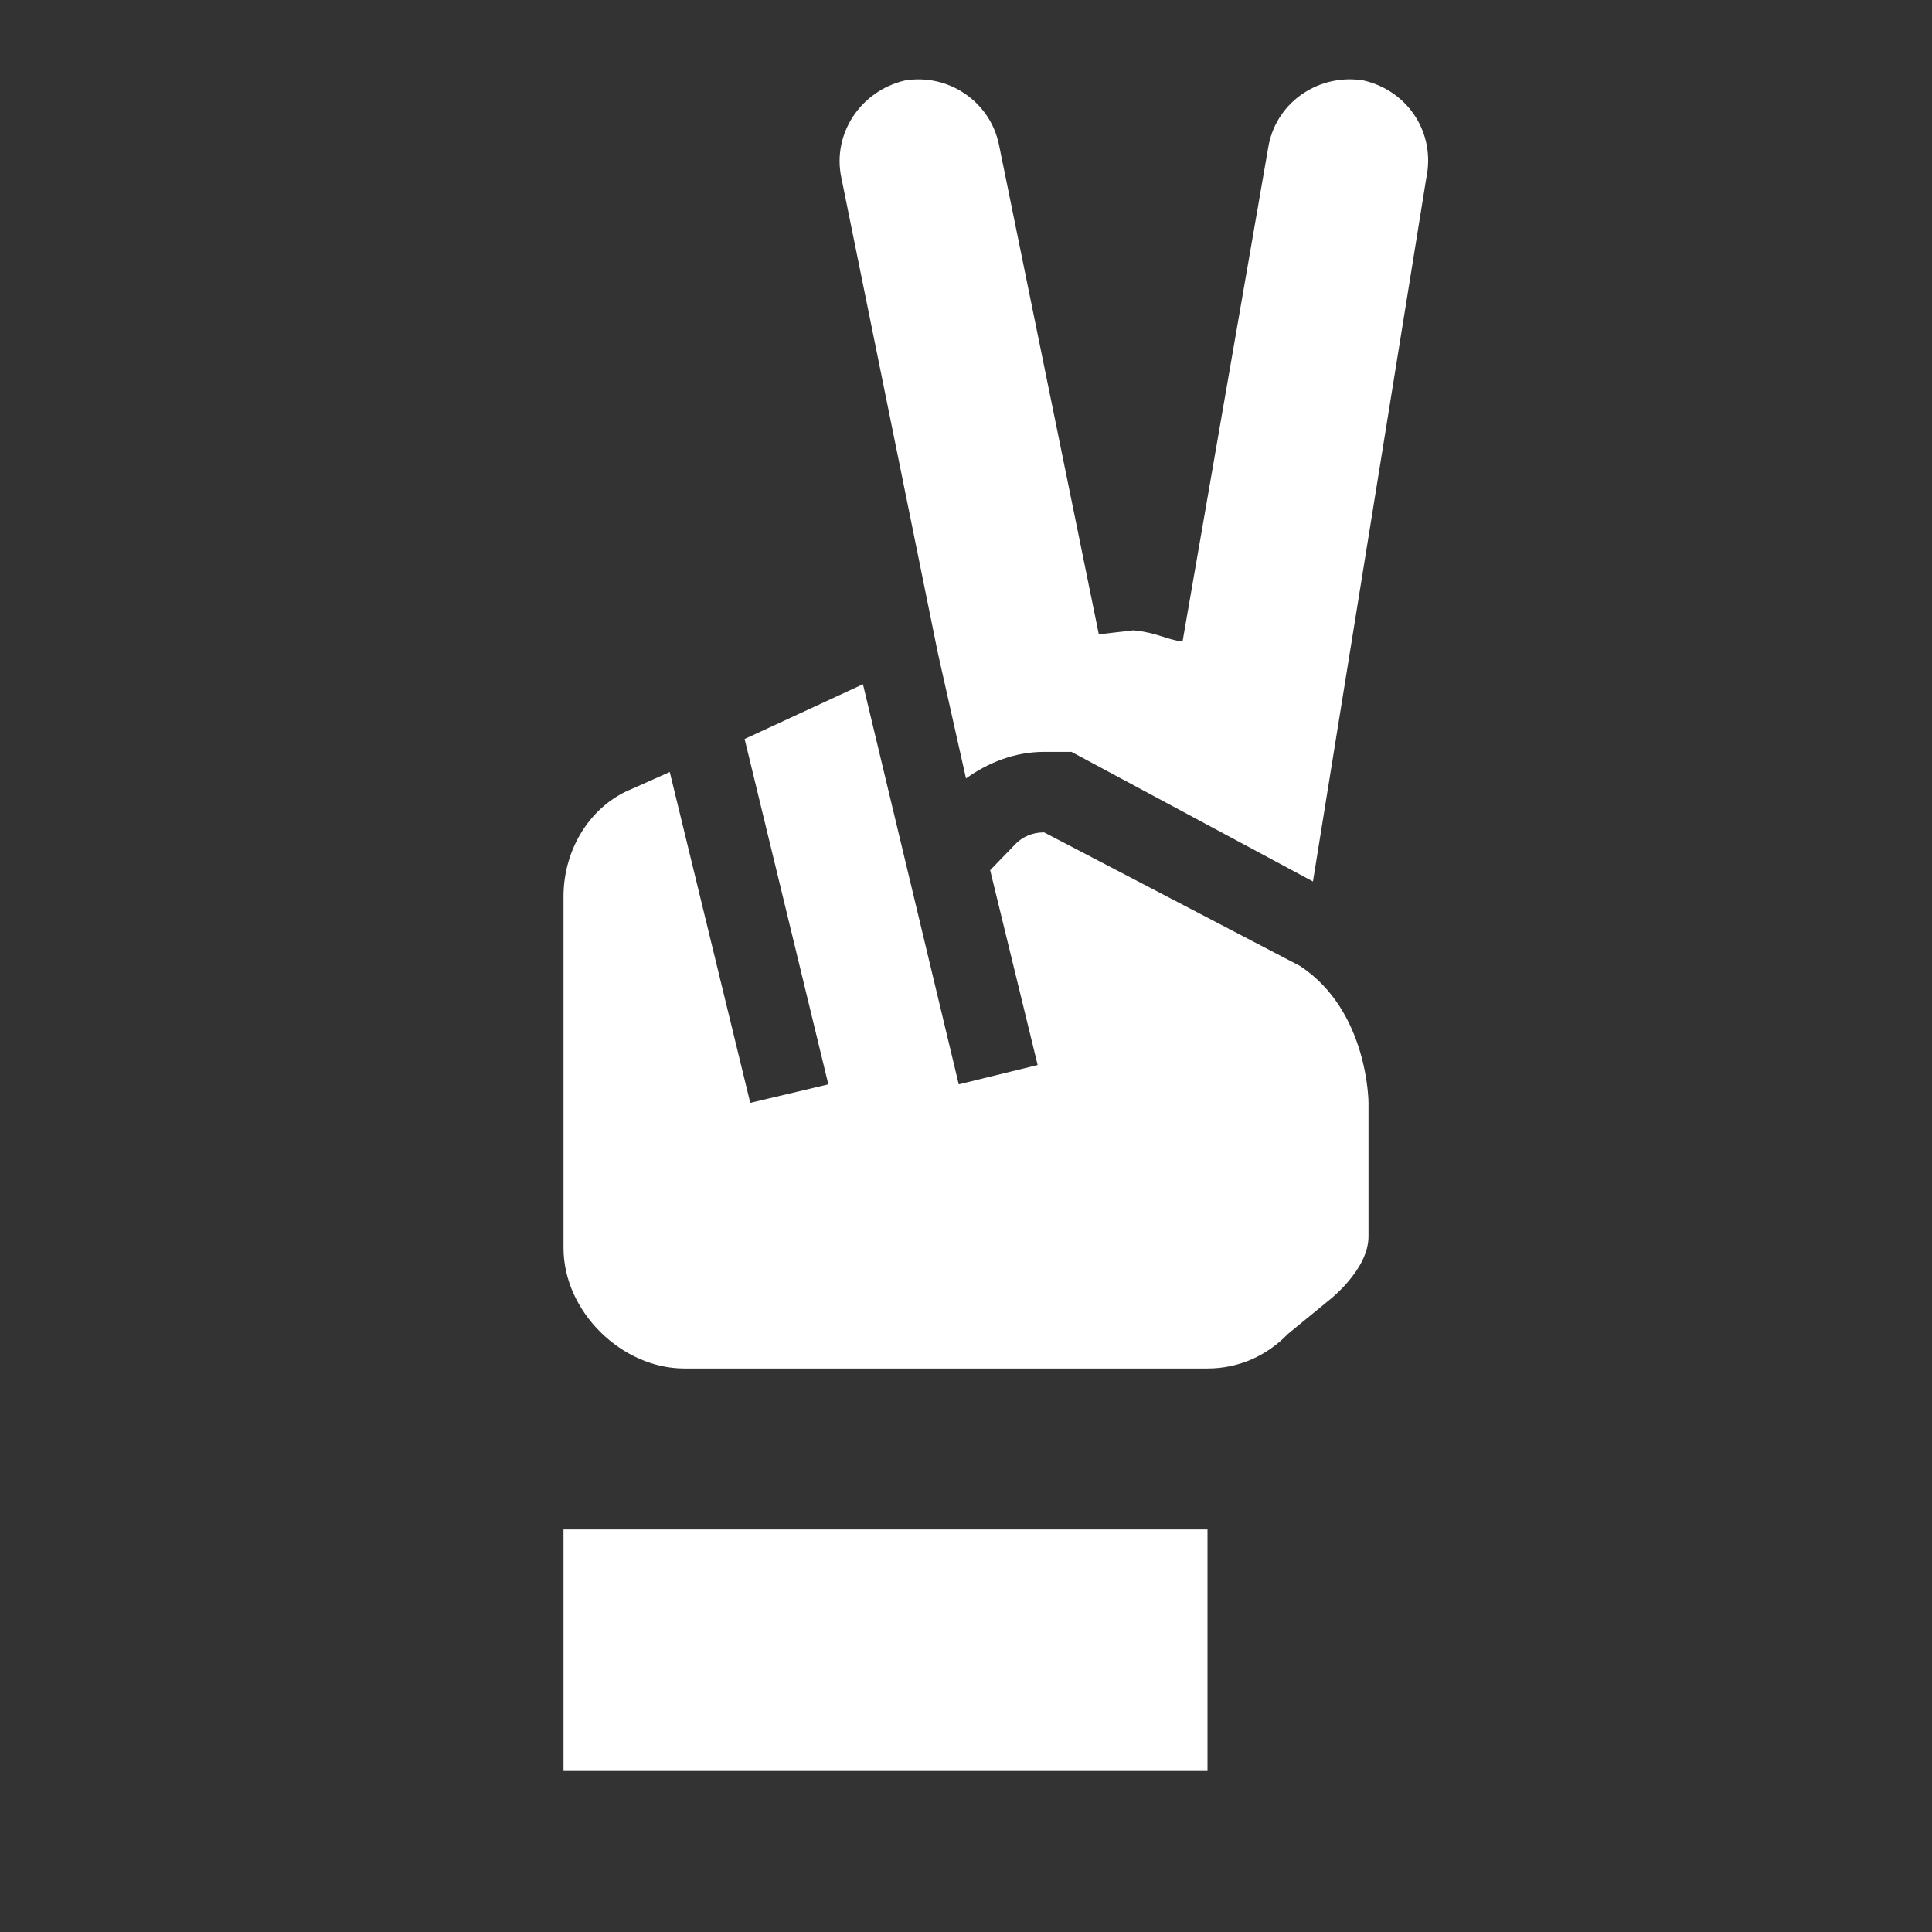 <?xml version="1.0" encoding="UTF-8"?><!DOCTYPE svg PUBLIC "-//W3C//DTD SVG 1.1//EN" "http://www.w3.org/Graphics/SVG/1.1/DTD/svg11.dtd"><svg xmlns="http://www.w3.org/2000/svg" xmlns:xlink="http://www.w3.org/1999/xlink" version="1.1" width="512" height="512" viewBox="0 0 512 512"><rect x="0" y="0" width="512" height="512" fill="#333333" stroke="none"/>    <path fill="#ffffff" transform="scale(1, -1) translate(0, -448)" glyph-name="hand-peace" unicode="&#xFA50;" horiz-adv-x="512" d=" M149.333 42.667H320V-21.333H149.333V42.667M344.533 192L276.693 227.413C273.493 227.413 270.72 226.133 268.8 224L262.4 217.387L274.987 165.76L254.08 160.64L228.693 266.667L197.333 252.16L219.52 160.64L198.827 155.733L177.493 243.413L167.467 238.933C156.8 234.667 149.333 223.36 149.333 210.347V117.333C149.333 100.267 164.907 85.333 181.333 85.333H320C328.32 85.333 335.787 88.747 341.333 94.507L352 103.253S362.667 111.36 362.667 120.32V155.733S362.667 180.053 344.533 192M361.387 426.667C349.867 428.587 338.56 421.333 336.213 409.6L313.387 277.973C308.693 278.613 306.773 280.32 300.373 280.96L291.2 279.893L264.747 409.6C262.4 421.12 251.307 428.587 239.787 426.667C228.053 423.893 220.587 412.587 222.933 401.067L248.533 274.987L256 241.707C261.973 245.973 269.013 248.747 276.693 248.747H283.947L347.947 214.4L378.027 401.067C380.373 412.587 373.333 423.893 361.387 426.667z" /></svg>